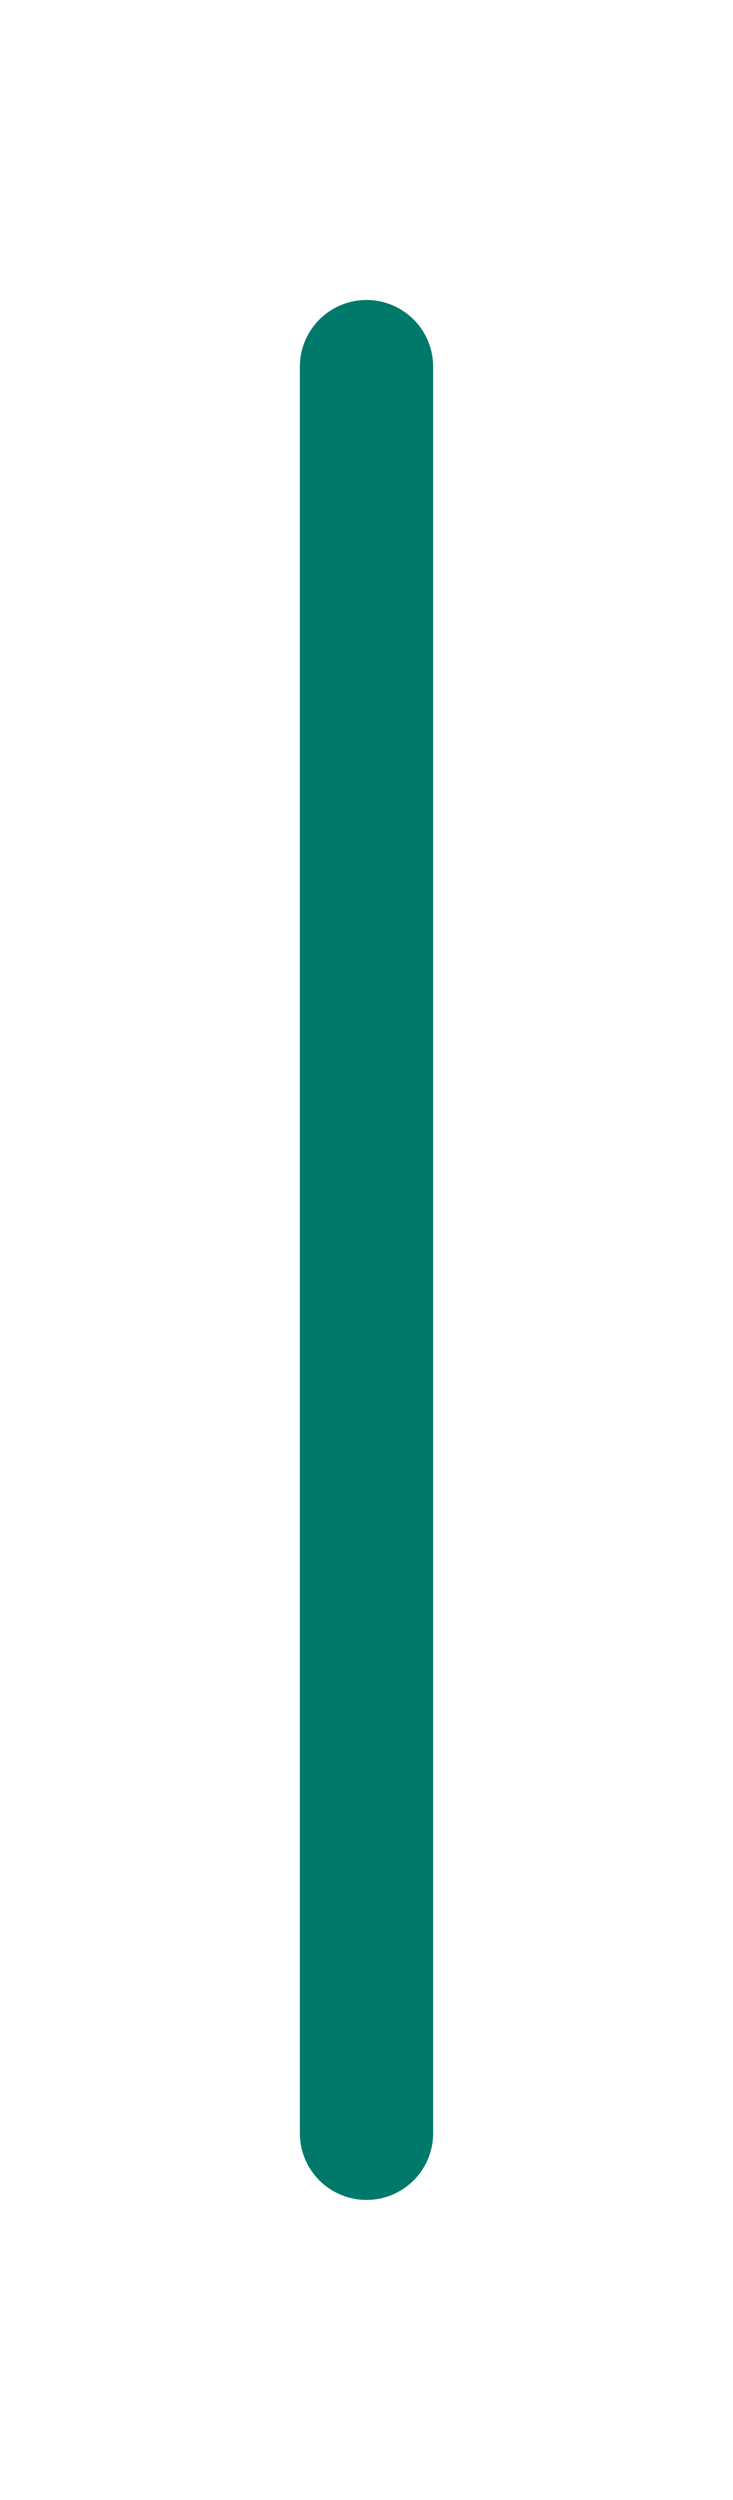 <svg xmlns="http://www.w3.org/2000/svg" xmlns:xlink="http://www.w3.org/1999/xlink" width="22" height="75" viewBox="0 0 22 75">
  <defs>
    <filter id="Line_3" x="0" y="0" width="22" height="75" filterUnits="userSpaceOnUse">
      <feOffset dy="3" input="SourceAlpha"/>
      <feGaussianBlur stdDeviation="3" result="blur"/>
      <feFlood flood-opacity="0.161"/>
      <feComposite operator="in" in2="blur"/>
      <feComposite in="SourceGraphic"/>
    </filter>
  </defs>
  <g transform="matrix(1, 0, 0, 1, 0, 0)" filter="url(#Line_3)">
    <line id="Line_3-2" data-name="Line 3" y2="53" transform="translate(11 8)" fill="none" stroke="#00796b" stroke-linecap="round" stroke-width="4"/>
  </g>
</svg>

